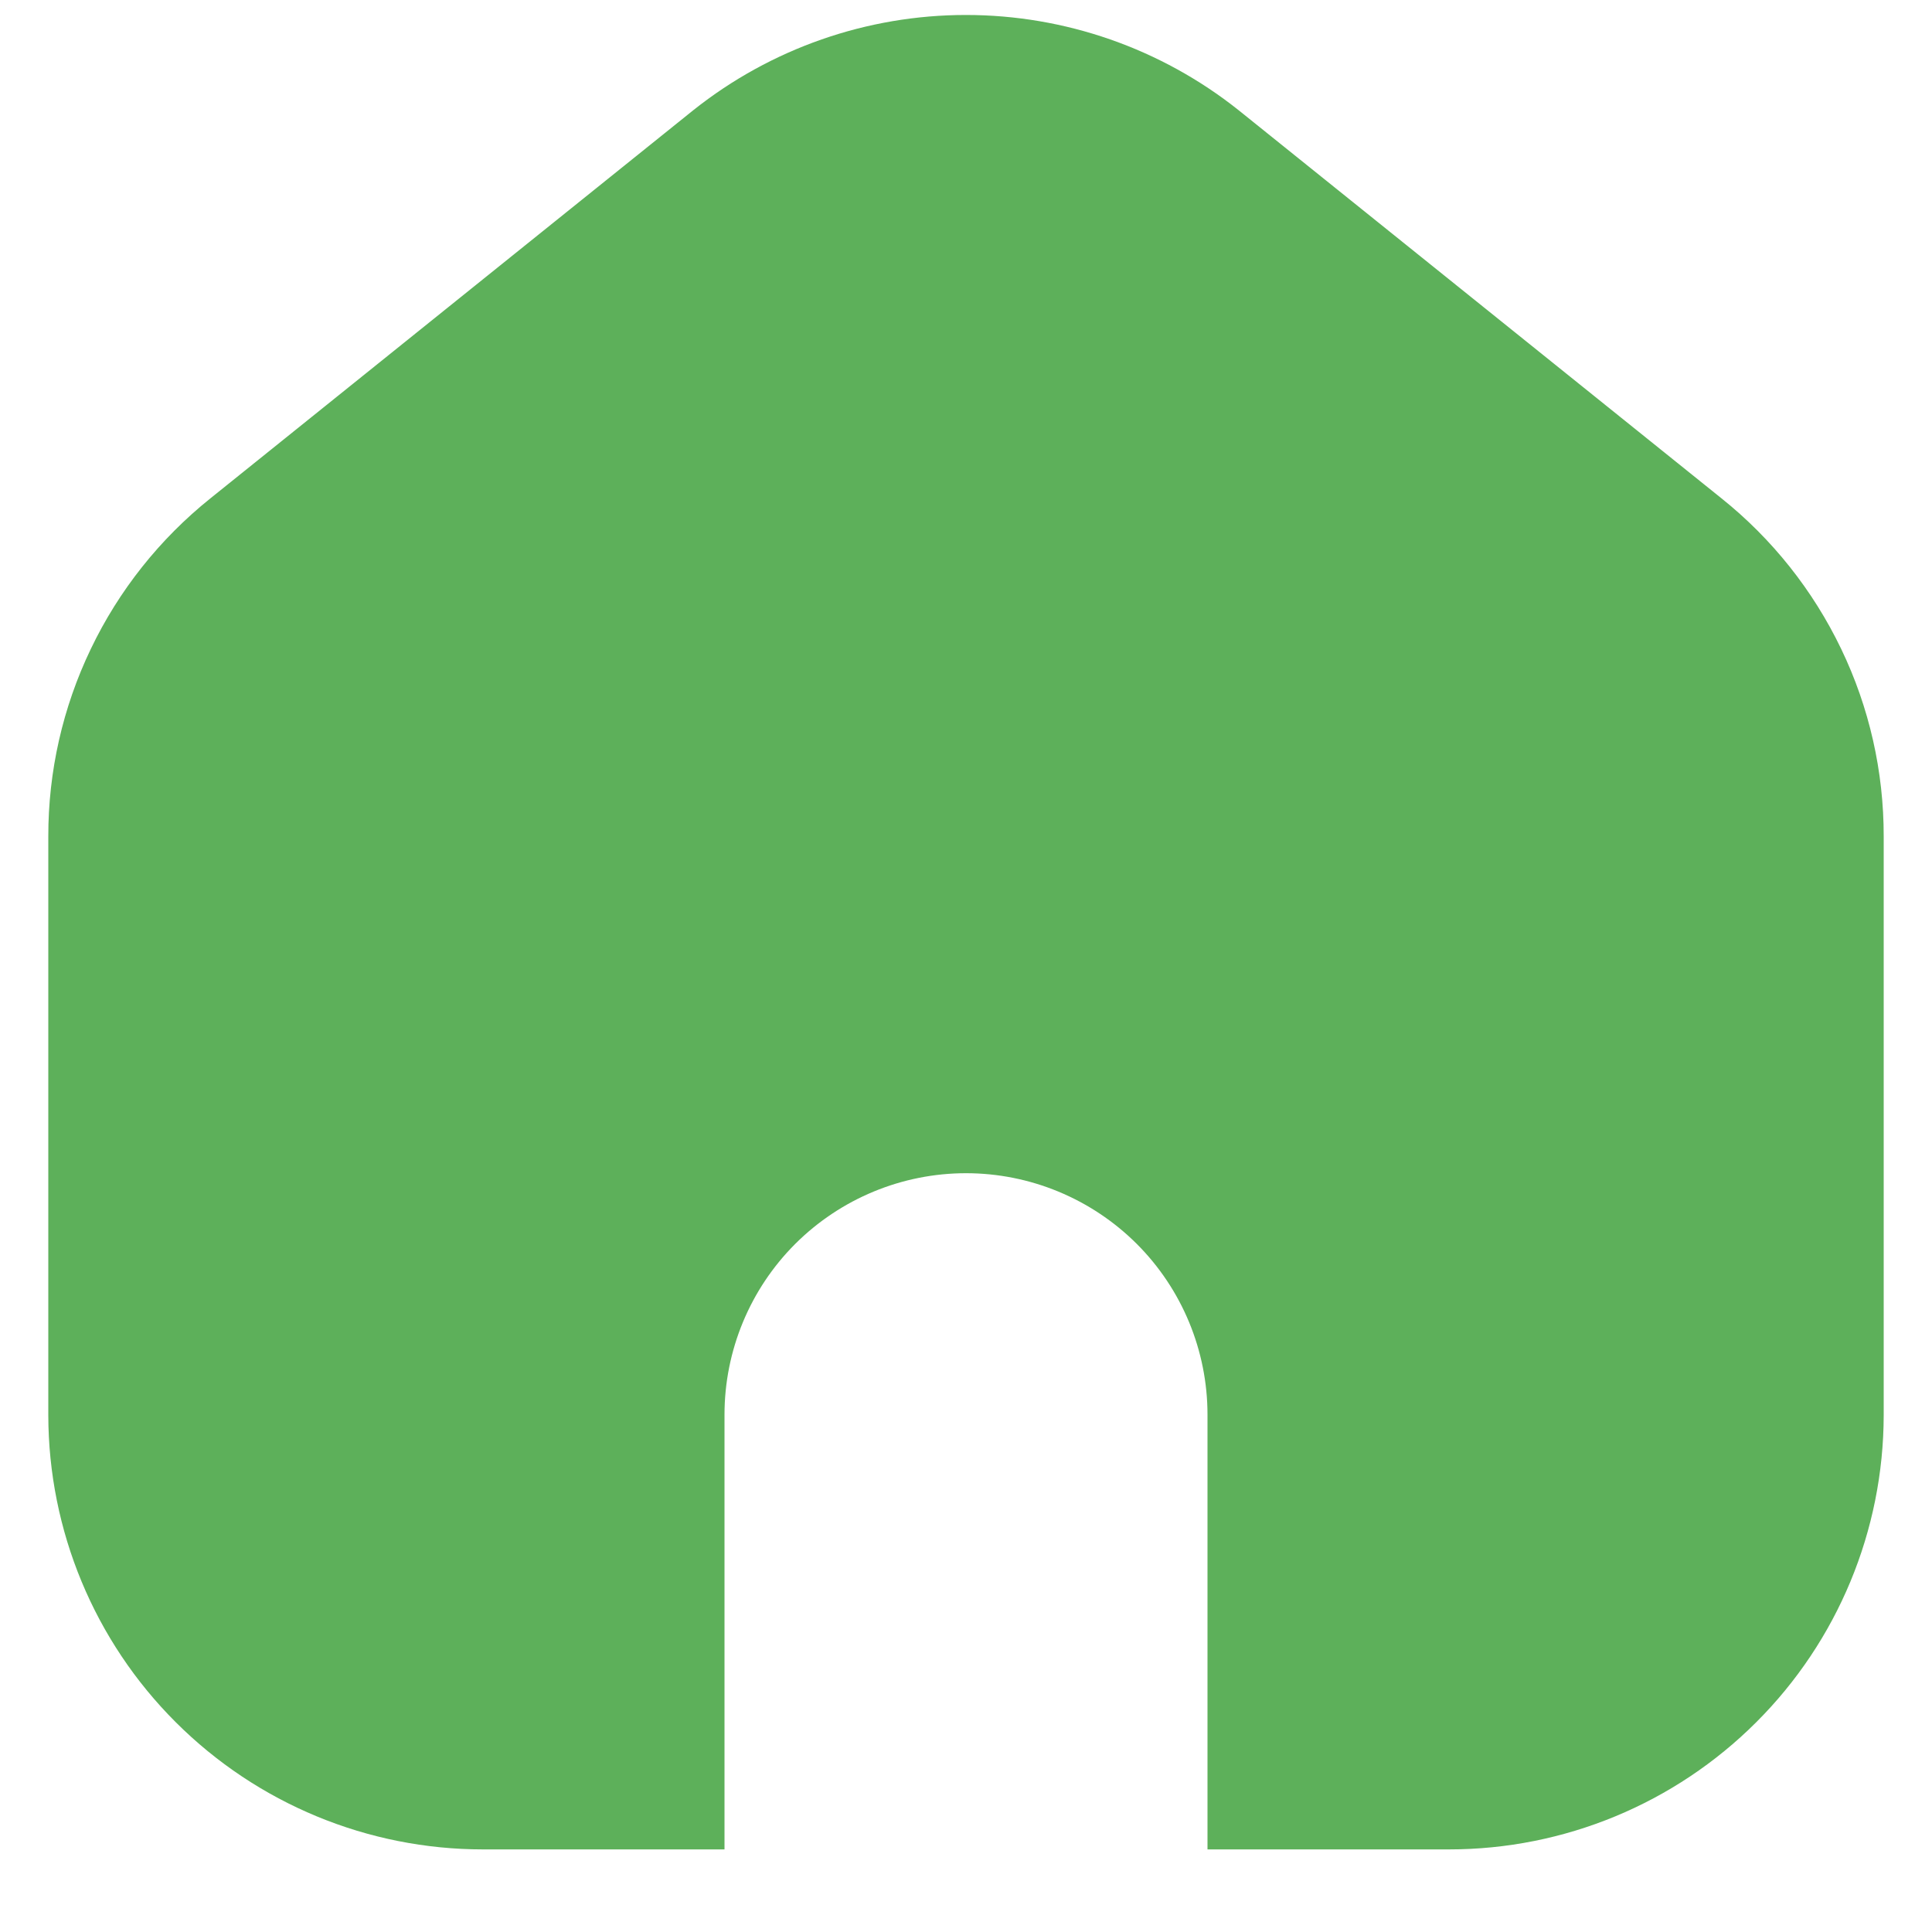 <svg width="20" height="20" viewBox="0 0 20 20" fill="none" xmlns="http://www.w3.org/2000/svg">
<path d="M19.5 8.659V14.651C19.498 15.844 19.024 16.987 18.18 17.829C17.336 18.672 16.192 19.145 15 19.145H12.5V14.645C12.5 13.982 12.237 13.346 11.768 12.877C11.299 12.409 10.663 12.145 10 12.145C9.337 12.145 8.701 12.409 8.232 12.877C7.763 13.346 7.5 13.982 7.5 14.645V19.145H5C3.808 19.145 2.664 18.672 1.82 17.829C0.976 16.987 0.502 15.844 0.5 14.651V8.659C0.499 7.987 0.649 7.324 0.94 6.718C1.23 6.112 1.654 5.579 2.178 5.159L7.178 1.14C7.98 0.502 8.975 0.155 9.999 0.155C11.024 0.155 12.019 0.502 12.821 1.14L17.821 5.159C18.346 5.579 18.769 6.112 19.06 6.718C19.351 7.323 19.501 7.987 19.5 8.659Z" fill="#5DB05A"/>
</svg>
